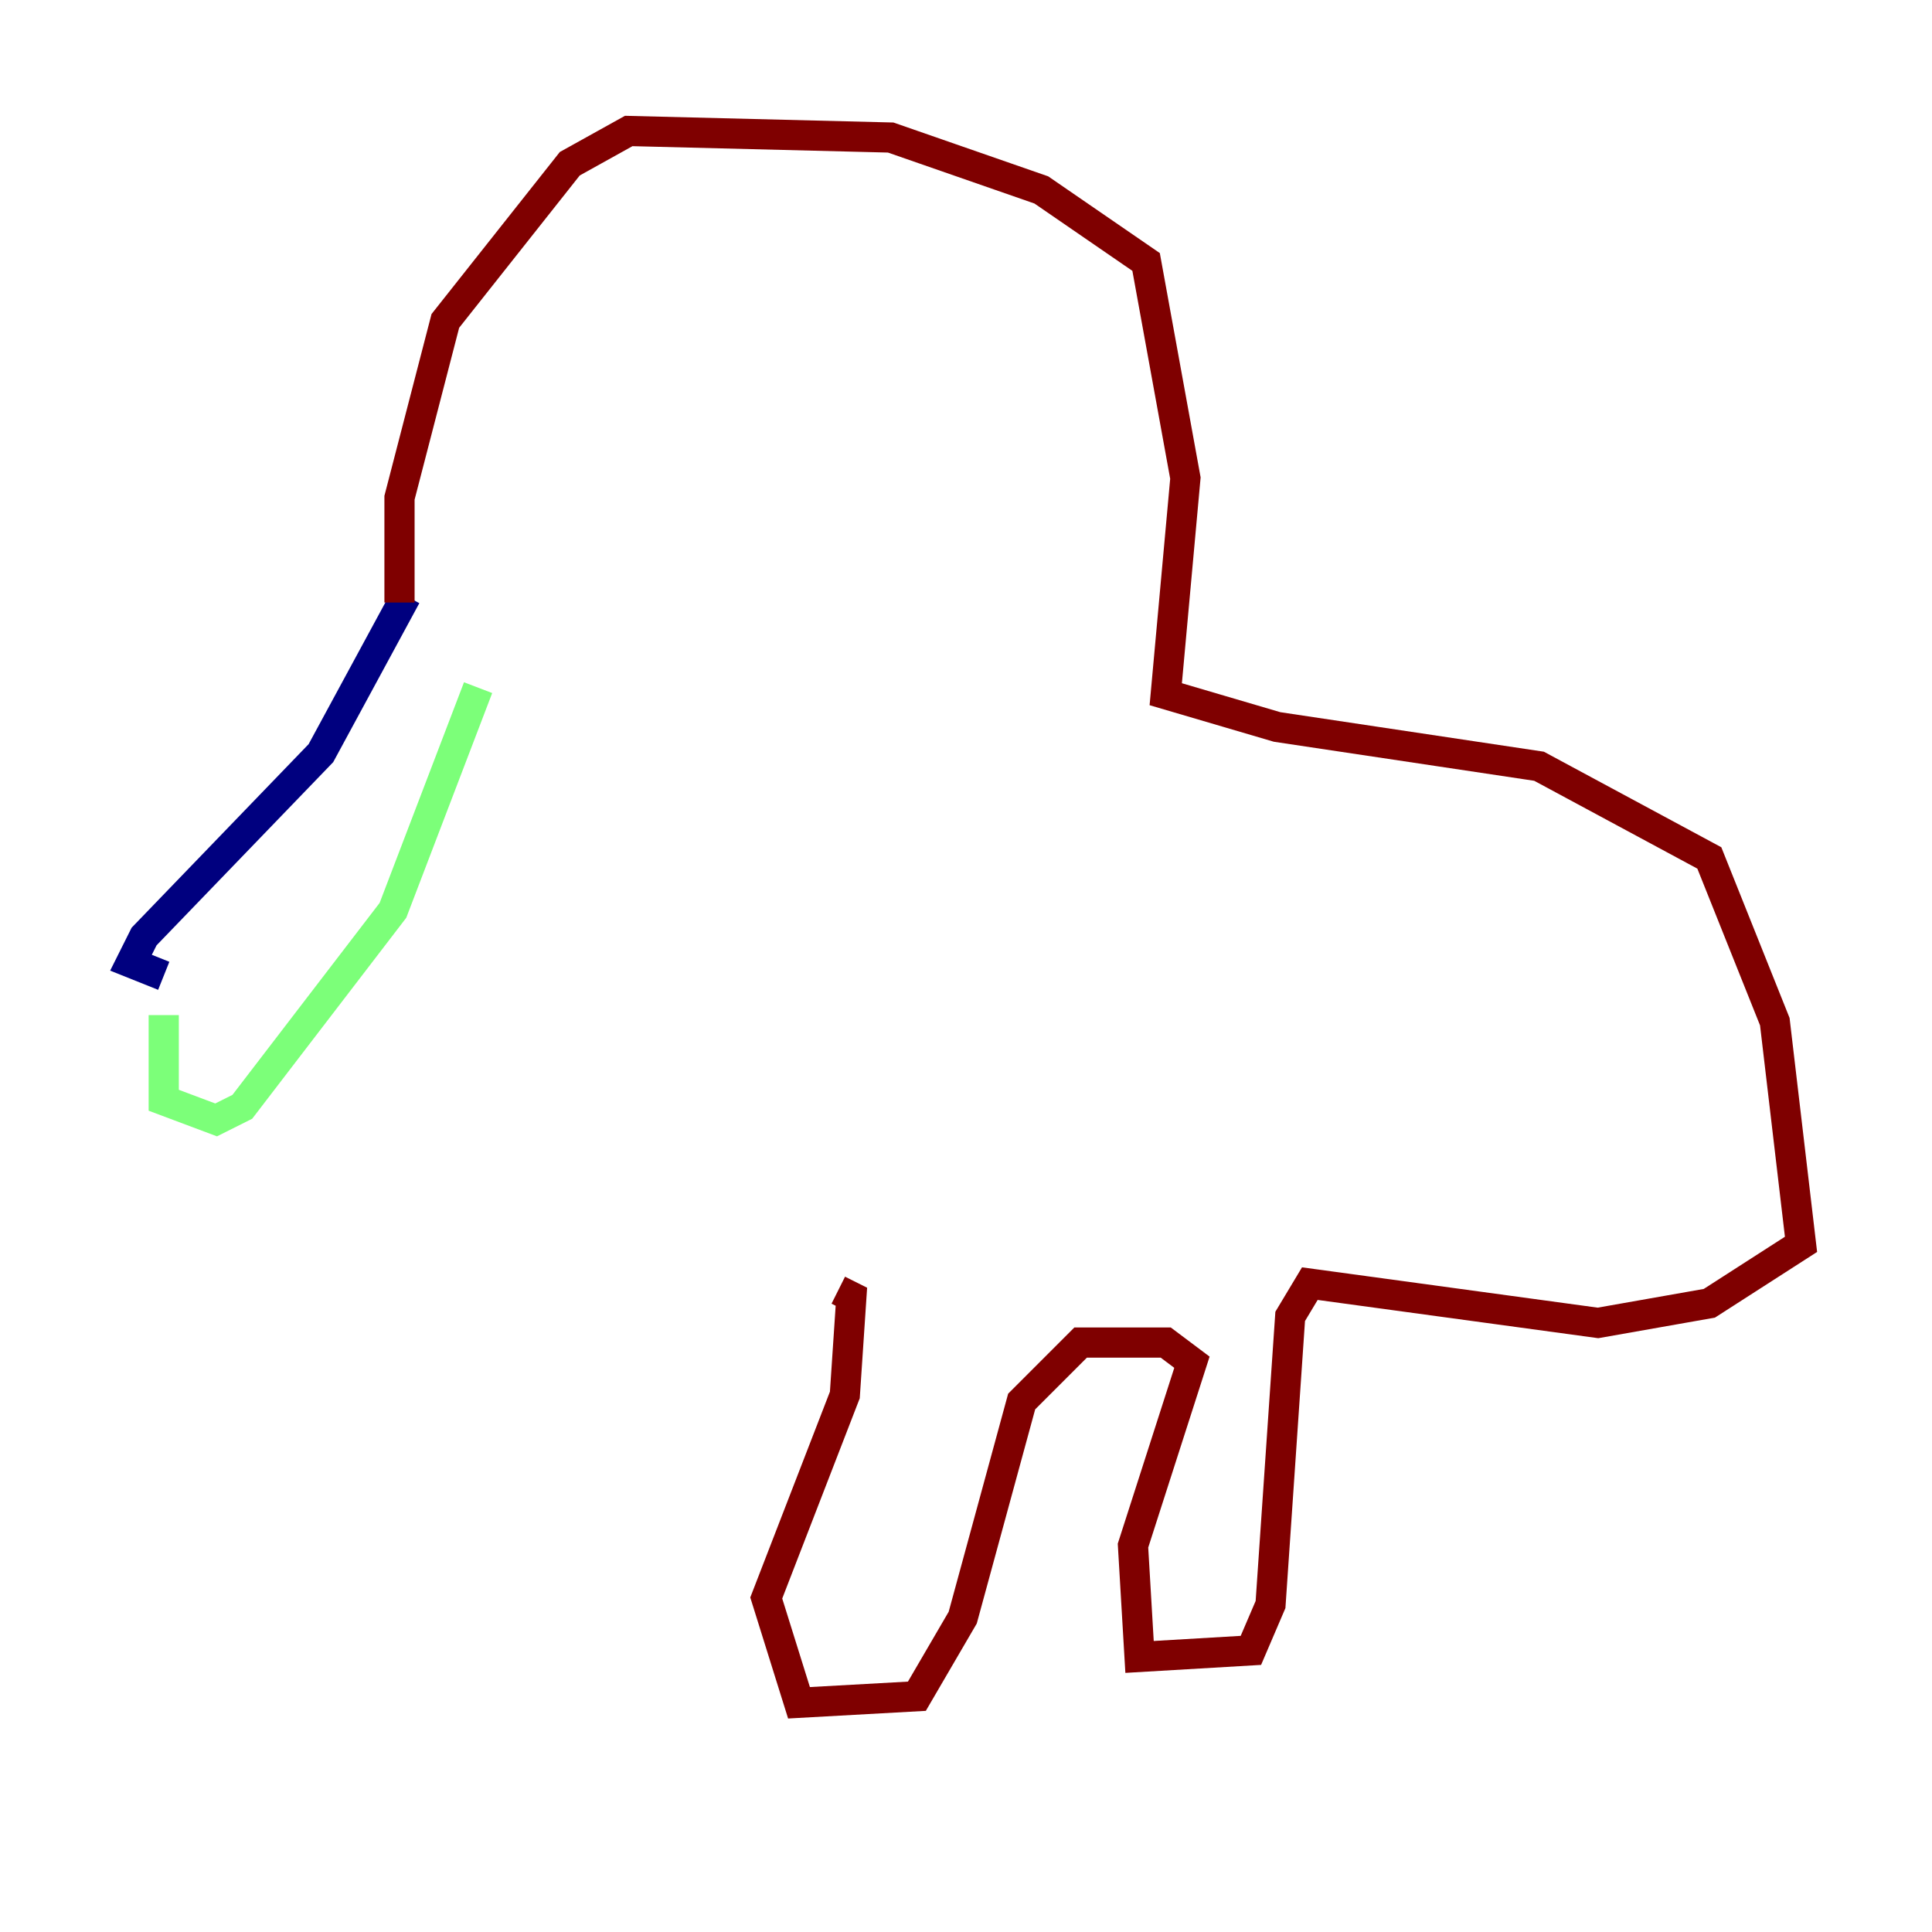 <?xml version="1.0" encoding="utf-8" ?>
<svg baseProfile="tiny" height="128" version="1.2" viewBox="0,0,128,128" width="128" xmlns="http://www.w3.org/2000/svg" xmlns:ev="http://www.w3.org/2001/xml-events" xmlns:xlink="http://www.w3.org/1999/xlink"><defs /><polyline fill="none" points="26.902,39.485 21.261,49.898 9.546,62.047 8.678,63.783 10.848,64.651" stroke="#00007f" stroke-width="2" /><polyline fill="none" points="31.675,45.559 26.034,60.312 16.054,73.329 14.319,74.197 10.848,72.895 10.848,67.254" stroke="#7cff79" stroke-width="2" /><polyline fill="none" points="26.468,39.919 26.468,32.976 29.505,21.261 37.749,10.848 41.654,8.678 59.01,9.112 68.99,12.583 75.932,17.356 78.536,31.675 77.234,45.993 84.61,48.163 101.966,50.766 113.248,56.841 117.586,67.688 119.322,82.441 113.248,86.346 105.871,87.647 86.78,85.044 85.478,87.214 84.176,106.305 82.875,109.342 75.498,109.776 75.064,102.4 78.969,90.251 77.234,88.949 71.593,88.949 67.688,92.854 63.783,107.173 60.746,112.38 52.936,112.814 50.766,105.871 55.973,92.42 56.407,85.912 55.539,85.478" stroke="#7f0000" stroke-width="2" /></svg>